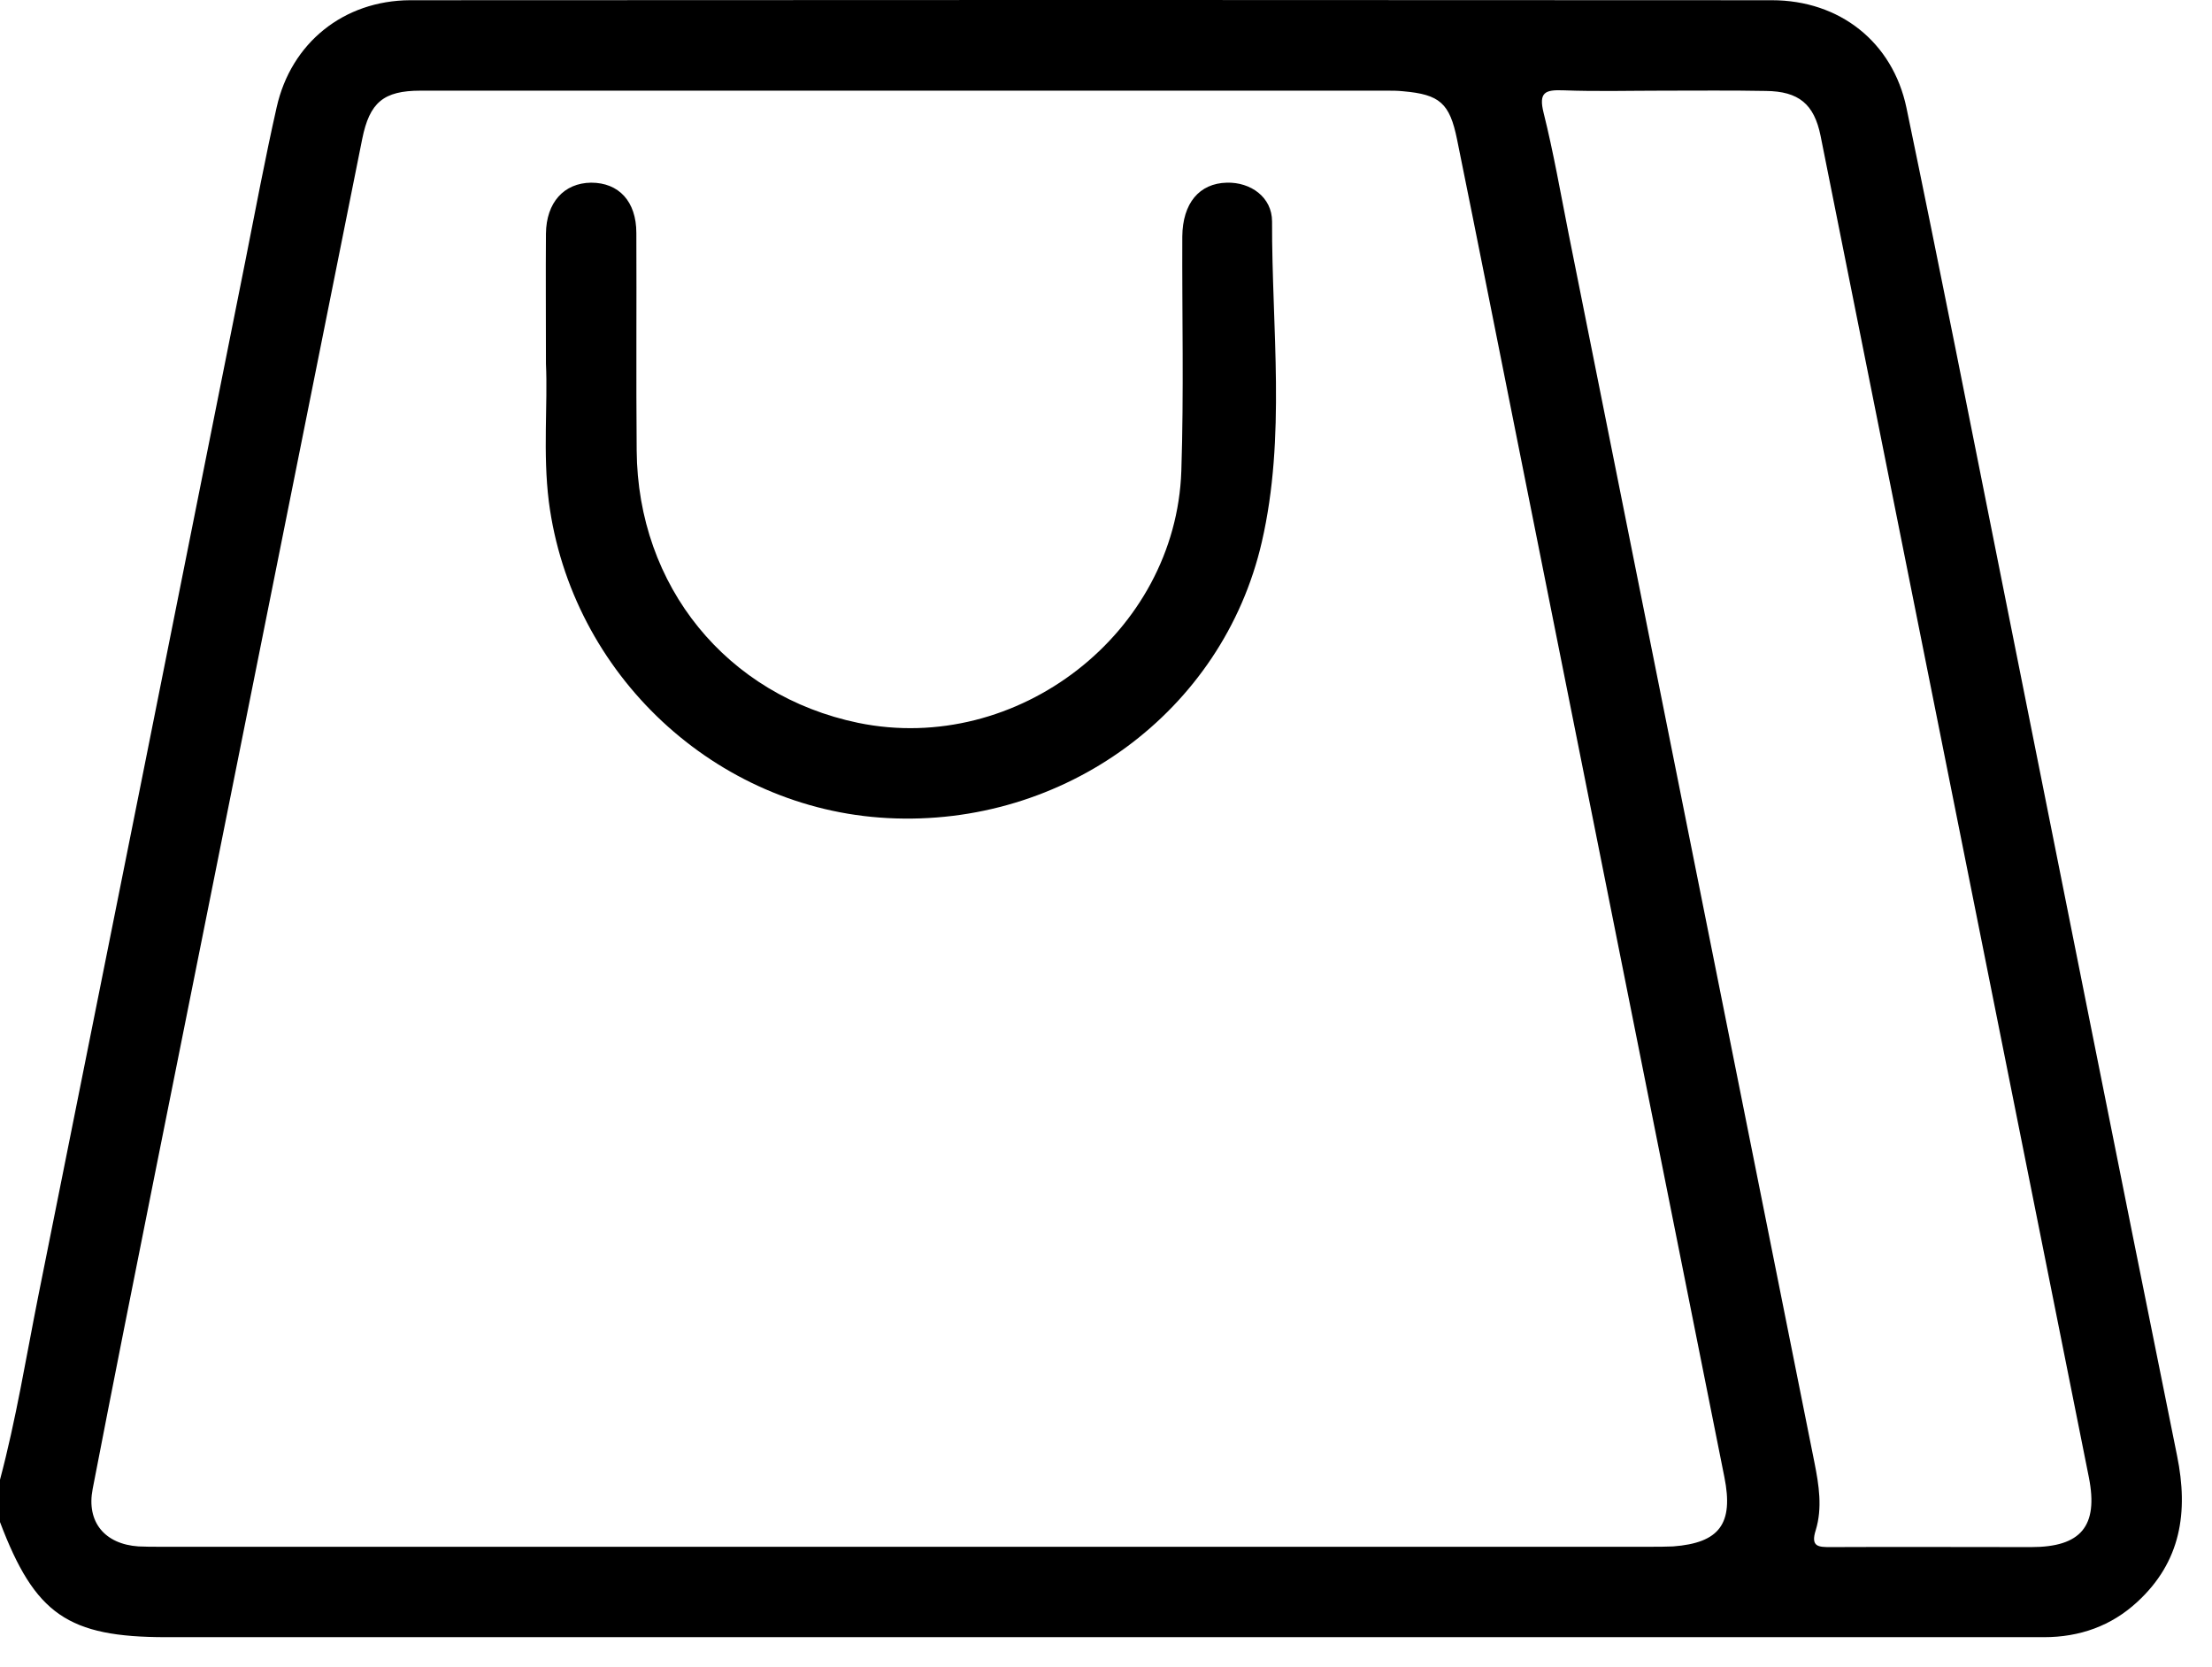 <svg width="69" height="52" viewBox="0 0 69 52" fill="none" xmlns="http://www.w3.org/2000/svg">
<path d="M0 46.157C0.5 44.278 0.81 42.358 1.19 40.447C3.35 29.688 5.5 18.927 7.65 8.157C7.97 6.547 8.27 4.937 8.63 3.347C9.08 1.337 10.72 0.018 12.79 0.007C26.95 -0.003 41.11 -0.003 55.27 0.007C57.38 0.007 59.04 1.307 59.47 3.367C60.51 8.367 61.5 13.387 62.5 18.398C64.3 27.398 66.09 36.407 67.91 45.407C68.27 47.167 68.03 48.718 66.67 49.968C65.86 50.718 64.87 51.068 63.76 51.068C61.23 51.068 58.71 51.068 56.18 51.068C39.18 51.068 22.19 51.068 5.19 51.068C2.12 51.068 1.09 50.358 0 47.477C0 47.038 0 46.597 0 46.157ZM28.26 48.248C35.99 48.248 43.73 48.248 51.46 48.248C51.7 48.248 51.95 48.248 52.19 48.237C53.64 48.127 54.08 47.528 53.79 46.078C51.64 35.318 49.49 24.547 47.34 13.787C46.71 10.637 46.09 7.497 45.45 4.347C45.22 3.217 44.91 2.947 43.77 2.847C43.59 2.827 43.42 2.828 43.24 2.828C33.2 2.828 23.16 2.828 13.12 2.828C11.96 2.828 11.53 3.198 11.3 4.328C9.14 15.107 6.98 25.898 4.82 36.678C4.17 39.928 3.52 43.188 2.89 46.447C2.69 47.477 3.27 48.167 4.32 48.237C4.54 48.248 4.76 48.248 4.98 48.248C12.75 48.248 20.51 48.248 28.26 48.248ZM51.88 2.828C50.84 2.828 49.8 2.857 48.76 2.817C48.2 2.797 47.99 2.878 48.15 3.518C48.46 4.758 48.68 6.027 48.93 7.287C51.49 20.067 54.04 32.847 56.6 45.627C56.74 46.328 56.85 47.038 56.64 47.727C56.47 48.258 56.73 48.258 57.11 48.258C59.19 48.248 61.28 48.258 63.36 48.258C64.91 48.258 65.46 47.608 65.16 46.087C62.37 32.138 59.58 18.188 56.79 4.237C56.59 3.247 56.11 2.847 55.08 2.837C54.01 2.817 52.95 2.828 51.88 2.828Z" fill="black"/>
<path d="M17.03 11.348C17.03 9.818 17.02 8.548 17.03 7.288C17.04 6.318 17.59 5.708 18.44 5.698C19.3 5.698 19.85 6.278 19.85 7.268C19.86 9.528 19.84 11.788 19.86 14.048C19.89 18.288 22.67 21.698 26.77 22.548C31.73 23.568 36.68 19.748 36.85 14.688C36.93 12.248 36.87 9.808 36.88 7.378C36.89 6.338 37.41 5.718 38.27 5.698C39.01 5.678 39.68 6.148 39.68 6.908C39.67 10.248 40.12 13.618 39.36 16.908C38.14 22.208 33.19 25.808 27.69 25.518C22.32 25.238 17.82 21.038 17.12 15.648C16.93 14.128 17.09 12.598 17.03 11.348Z" fill="black"/>
</svg>
